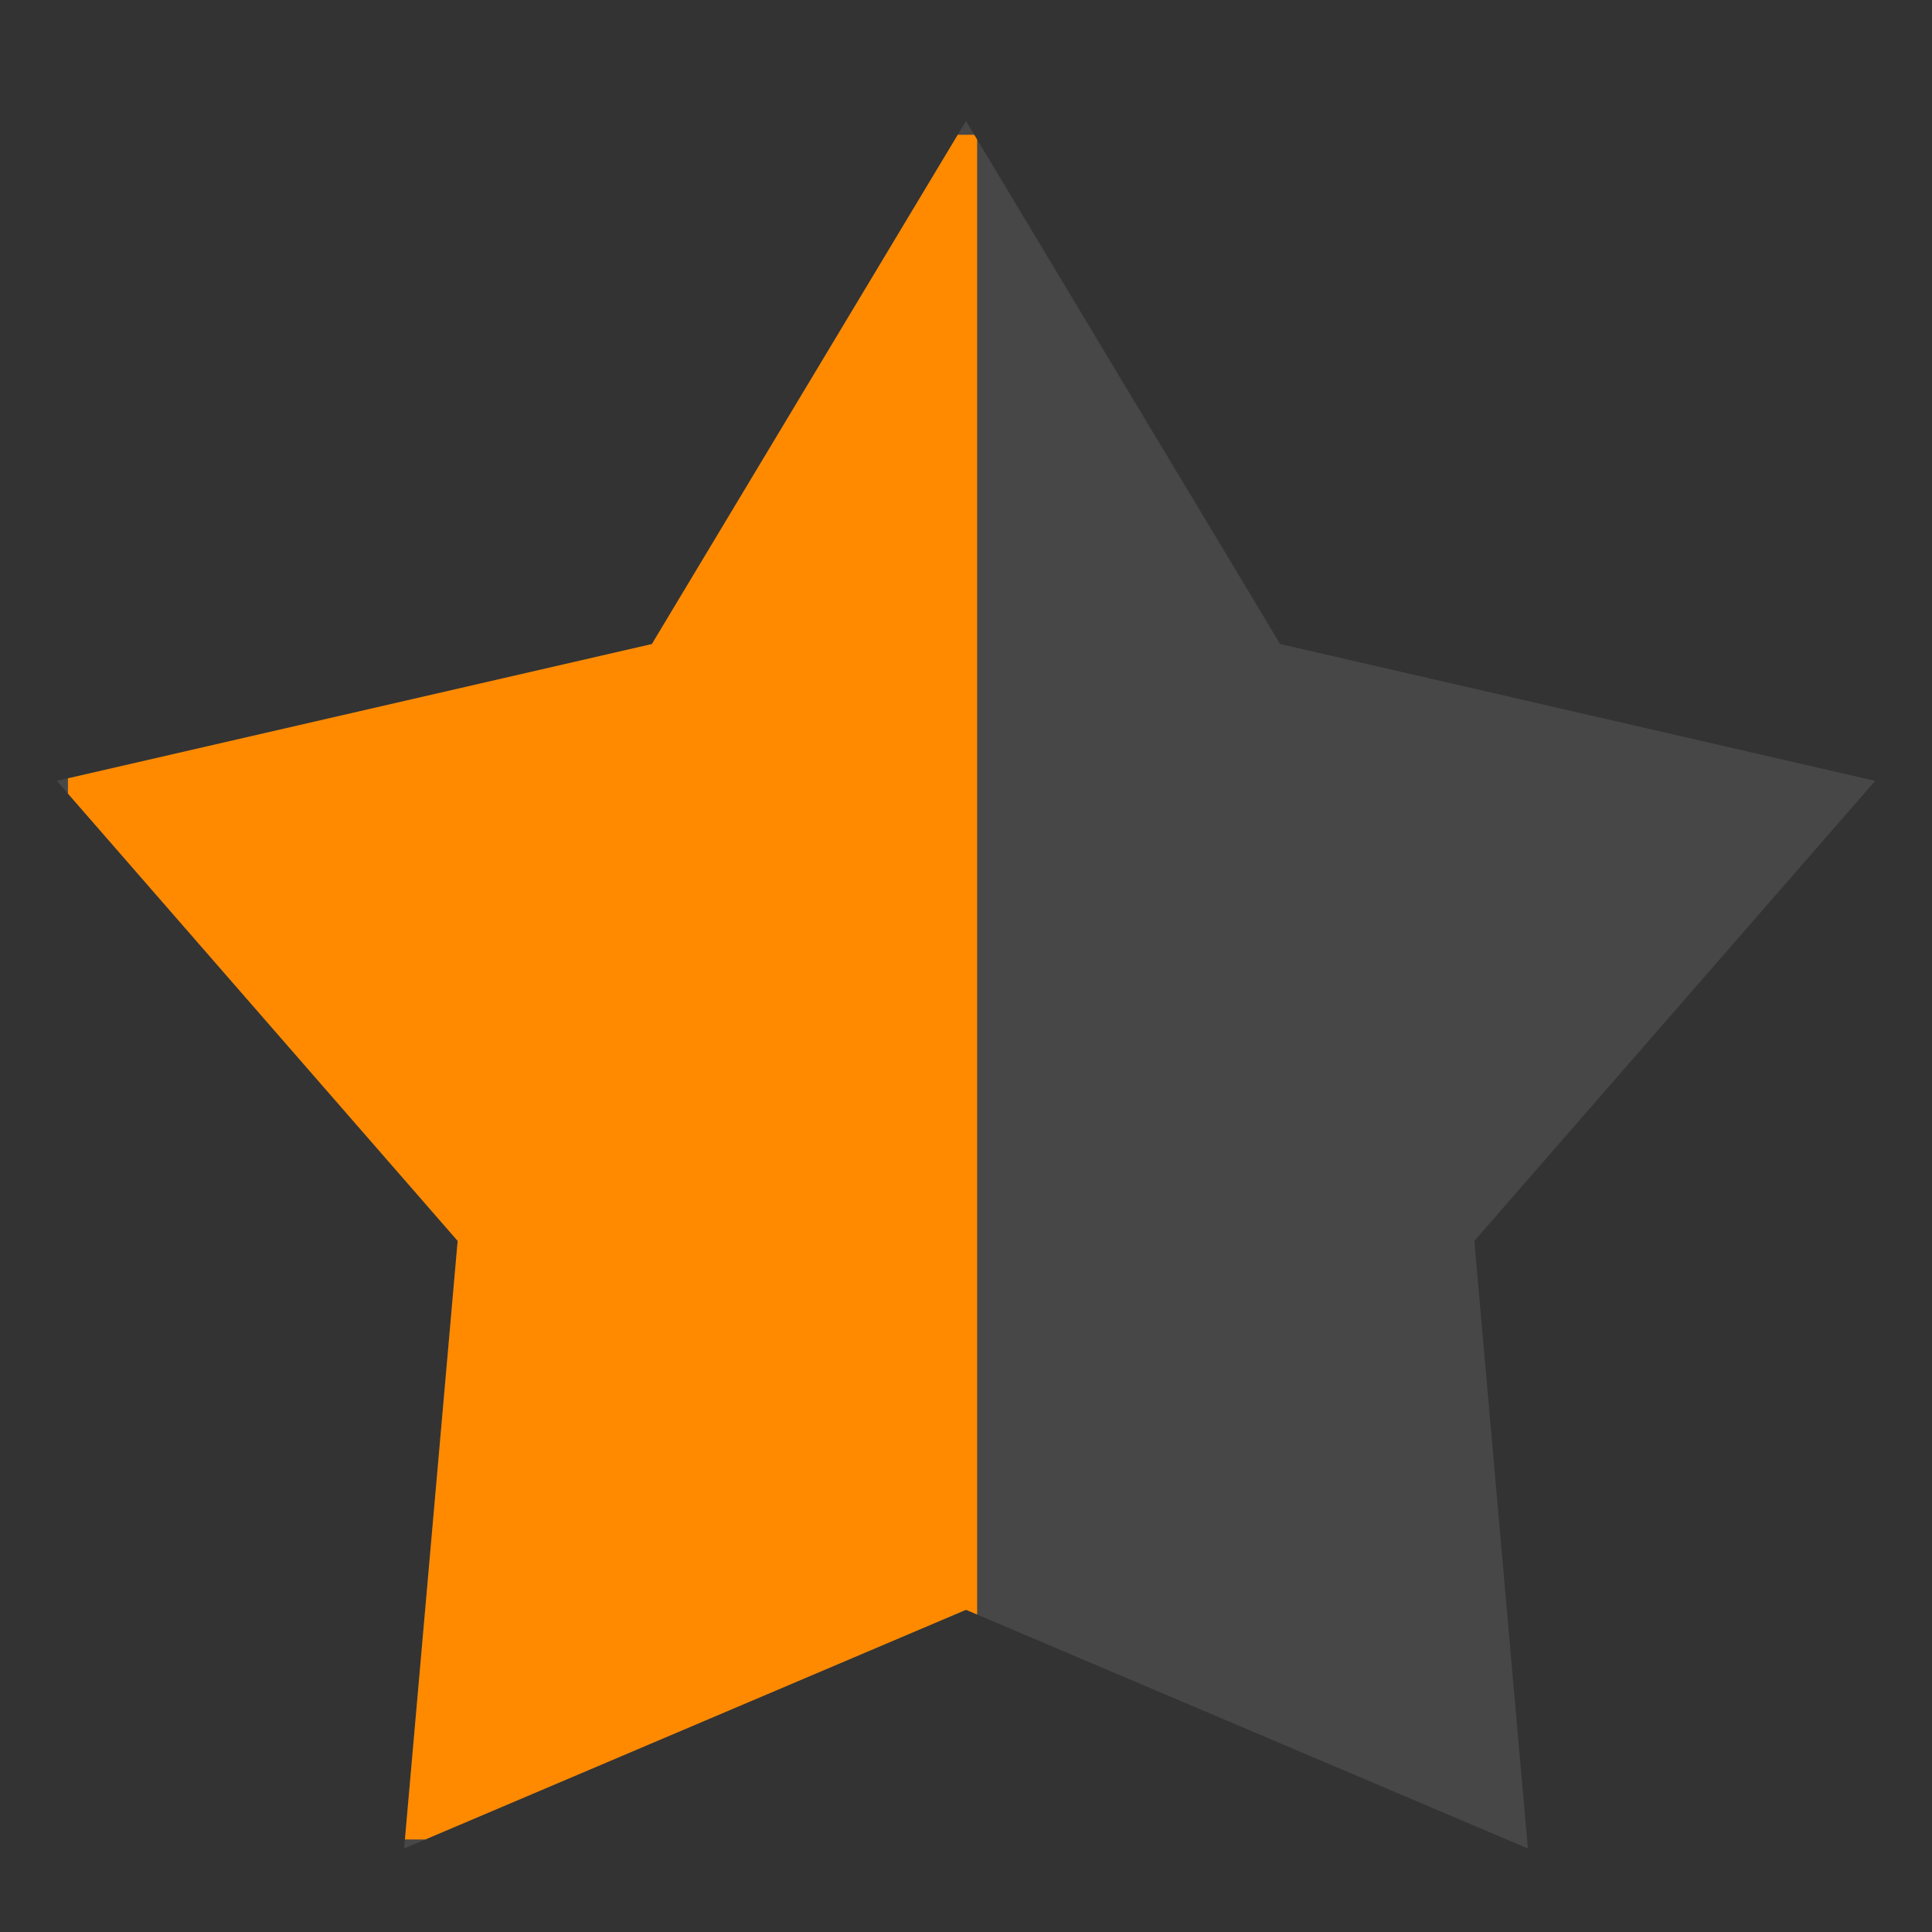 <svg width="17" height="17" viewBox="0 0 17 17" fill="none" xmlns="http://www.w3.org/2000/svg">
<rect x="0" y="0" width="17" height="17" fill="#333333" stroke="none"/>
<g clip-path="url(#clip0_2696_31309)">
<path opacity="0.1" d="M12.973 10.919L13.444 16.265L8.5 14.165L3.556 16.265L4.027 10.919L0.5 6.871L5.736 5.667L8.5 1.065L11.264 5.667L16.5 6.871L12.973 10.919Z" fill="white"/>
<g clip-path="url(#clip1_2696_31309)">
<path d="M12.973 10.919L13.444 16.265L8.5 14.165L3.556 16.265L4.027 10.919L0.5 6.871L5.736 5.667L8.5 1.065L11.264 5.667L16.5 6.871L12.973 10.919Z" fill="#FF8A00"/>
</g>
</g>
<defs>
<clipPath id="clip0_2696_31309">
<rect width="16" height="16" fill="white" transform="translate(0.5 0.667)"/>
</clipPath>
<clipPath id="clip1_2696_31309">
<rect width="8" height="15" fill="white" transform="translate(0.598 1.186)"/>
</clipPath>
</defs>
</svg>
